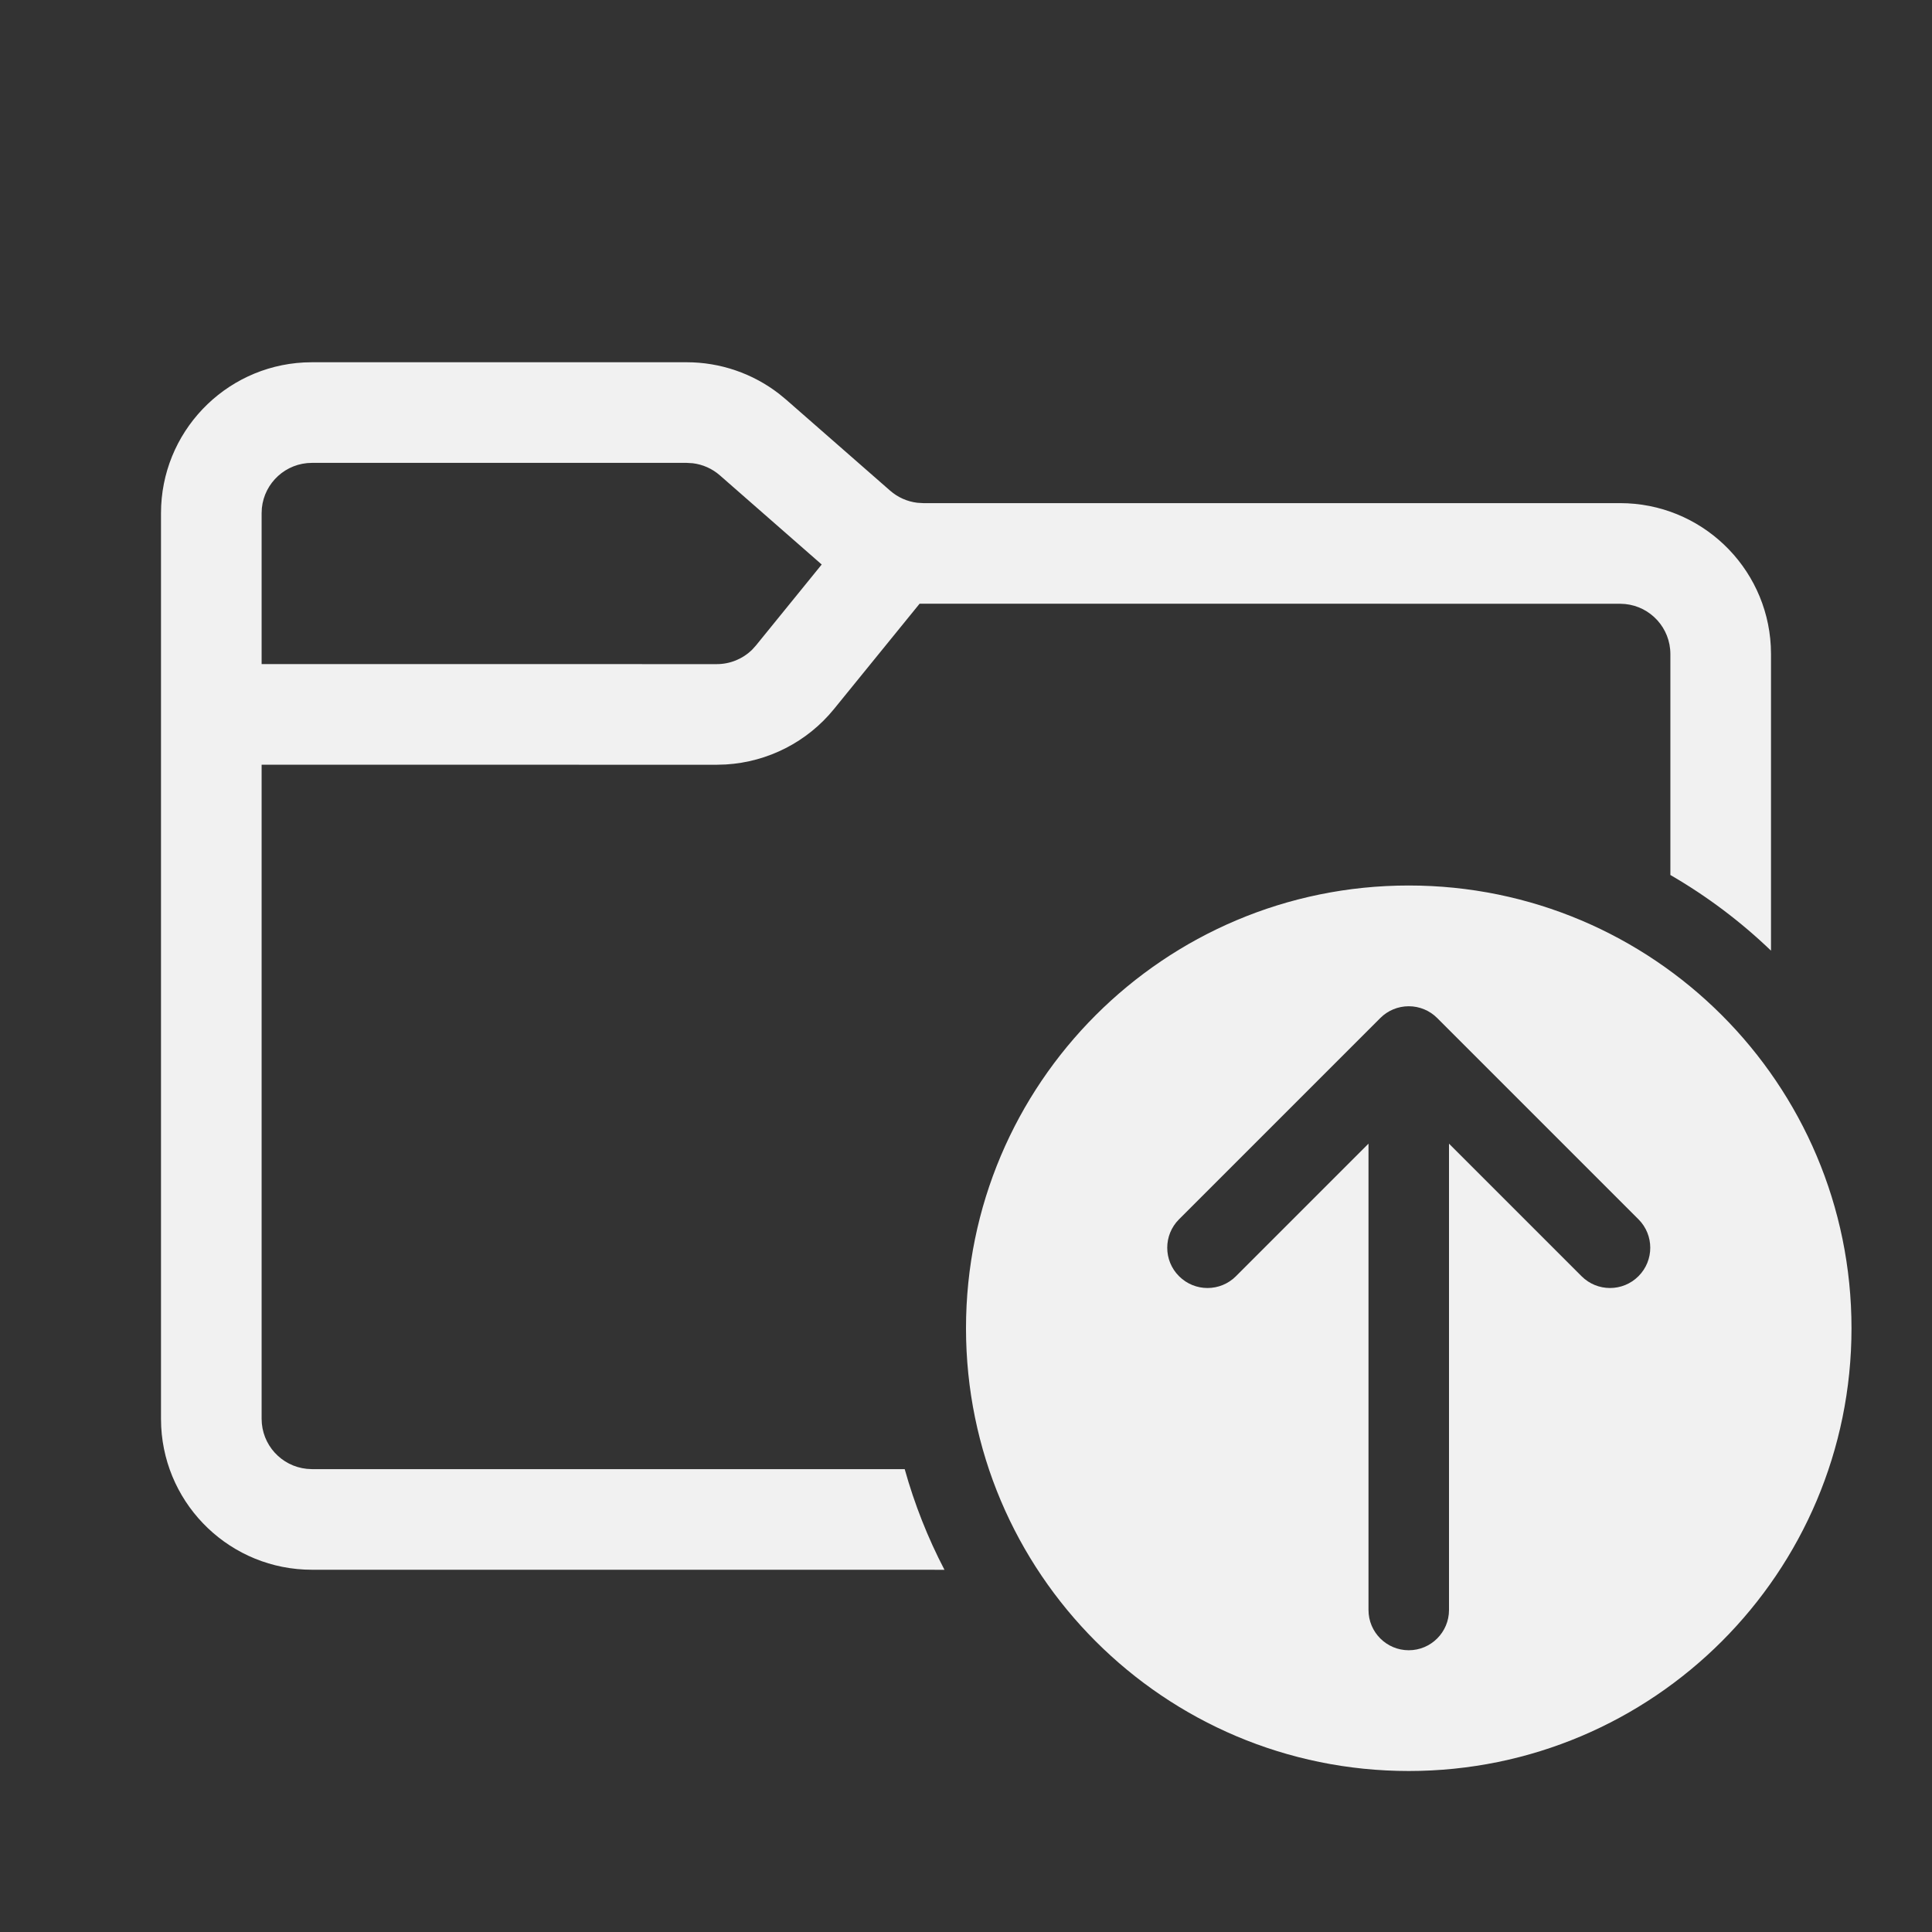 <svg width="48" height="48" viewBox="0 0 48 48" fill="none" xmlns="http://www.w3.org/2000/svg">
<rect x="0" y="0" width="48" height="48" fill="#333333" stroke="none"/>
<path d="M17.061 9C17.893 9 18.7 9.277 19.355 9.784L19.53 9.928L22.116 12.191C22.306 12.357 22.541 12.461 22.789 12.491L22.939 12.5H40.25C42.254 12.5 43.891 14.072 43.995 16.051L44 16.25L44 23.619C43.248 22.897 42.409 22.265 41.5 21.739L41.5 16.25C41.5 15.603 41.008 15.07 40.378 15.007L40.25 15L22.847 14.999L20.721 17.615C20.056 18.433 19.08 18.93 18.035 18.993L17.81 19L6.5 18.999V35.25C6.5 35.897 6.992 36.429 7.622 36.493L7.75 36.5L22.477 36.5C22.721 37.374 23.053 38.212 23.465 39.001L7.75 39C5.746 39 4.109 37.428 4.005 35.449L4 35.25V12.75C4 10.746 5.572 9.109 7.551 9.005L7.75 9H17.061ZM17.061 11.5H7.75C7.103 11.5 6.57 11.992 6.506 12.622L6.5 12.75V16.499L17.81 16.5C18.139 16.5 18.453 16.37 18.686 16.142L18.78 16.038L20.415 14.025L17.884 11.809C17.694 11.643 17.459 11.539 17.211 11.509L17.061 11.5ZM46 33C46 39.075 41.075 44 35 44C28.925 44 24 39.075 24 33C24 26.925 28.925 22 35 22C41.075 22 46 26.925 46 33ZM35 25C34.735 25 34.48 25.105 34.293 25.293L29.293 30.293C28.902 30.683 28.902 31.317 29.293 31.707C29.683 32.098 30.317 32.098 30.707 31.707L34 28.414V40C34 40.552 34.448 41 35 41C35.552 41 36 40.552 36 40V28.414L39.293 31.707C39.683 32.098 40.317 32.098 40.707 31.707C41.098 31.317 41.098 30.683 40.707 30.293L35.707 25.293C35.52 25.105 35.265 25 35 25Z" fill="#F1F1F1"/>
</svg>
